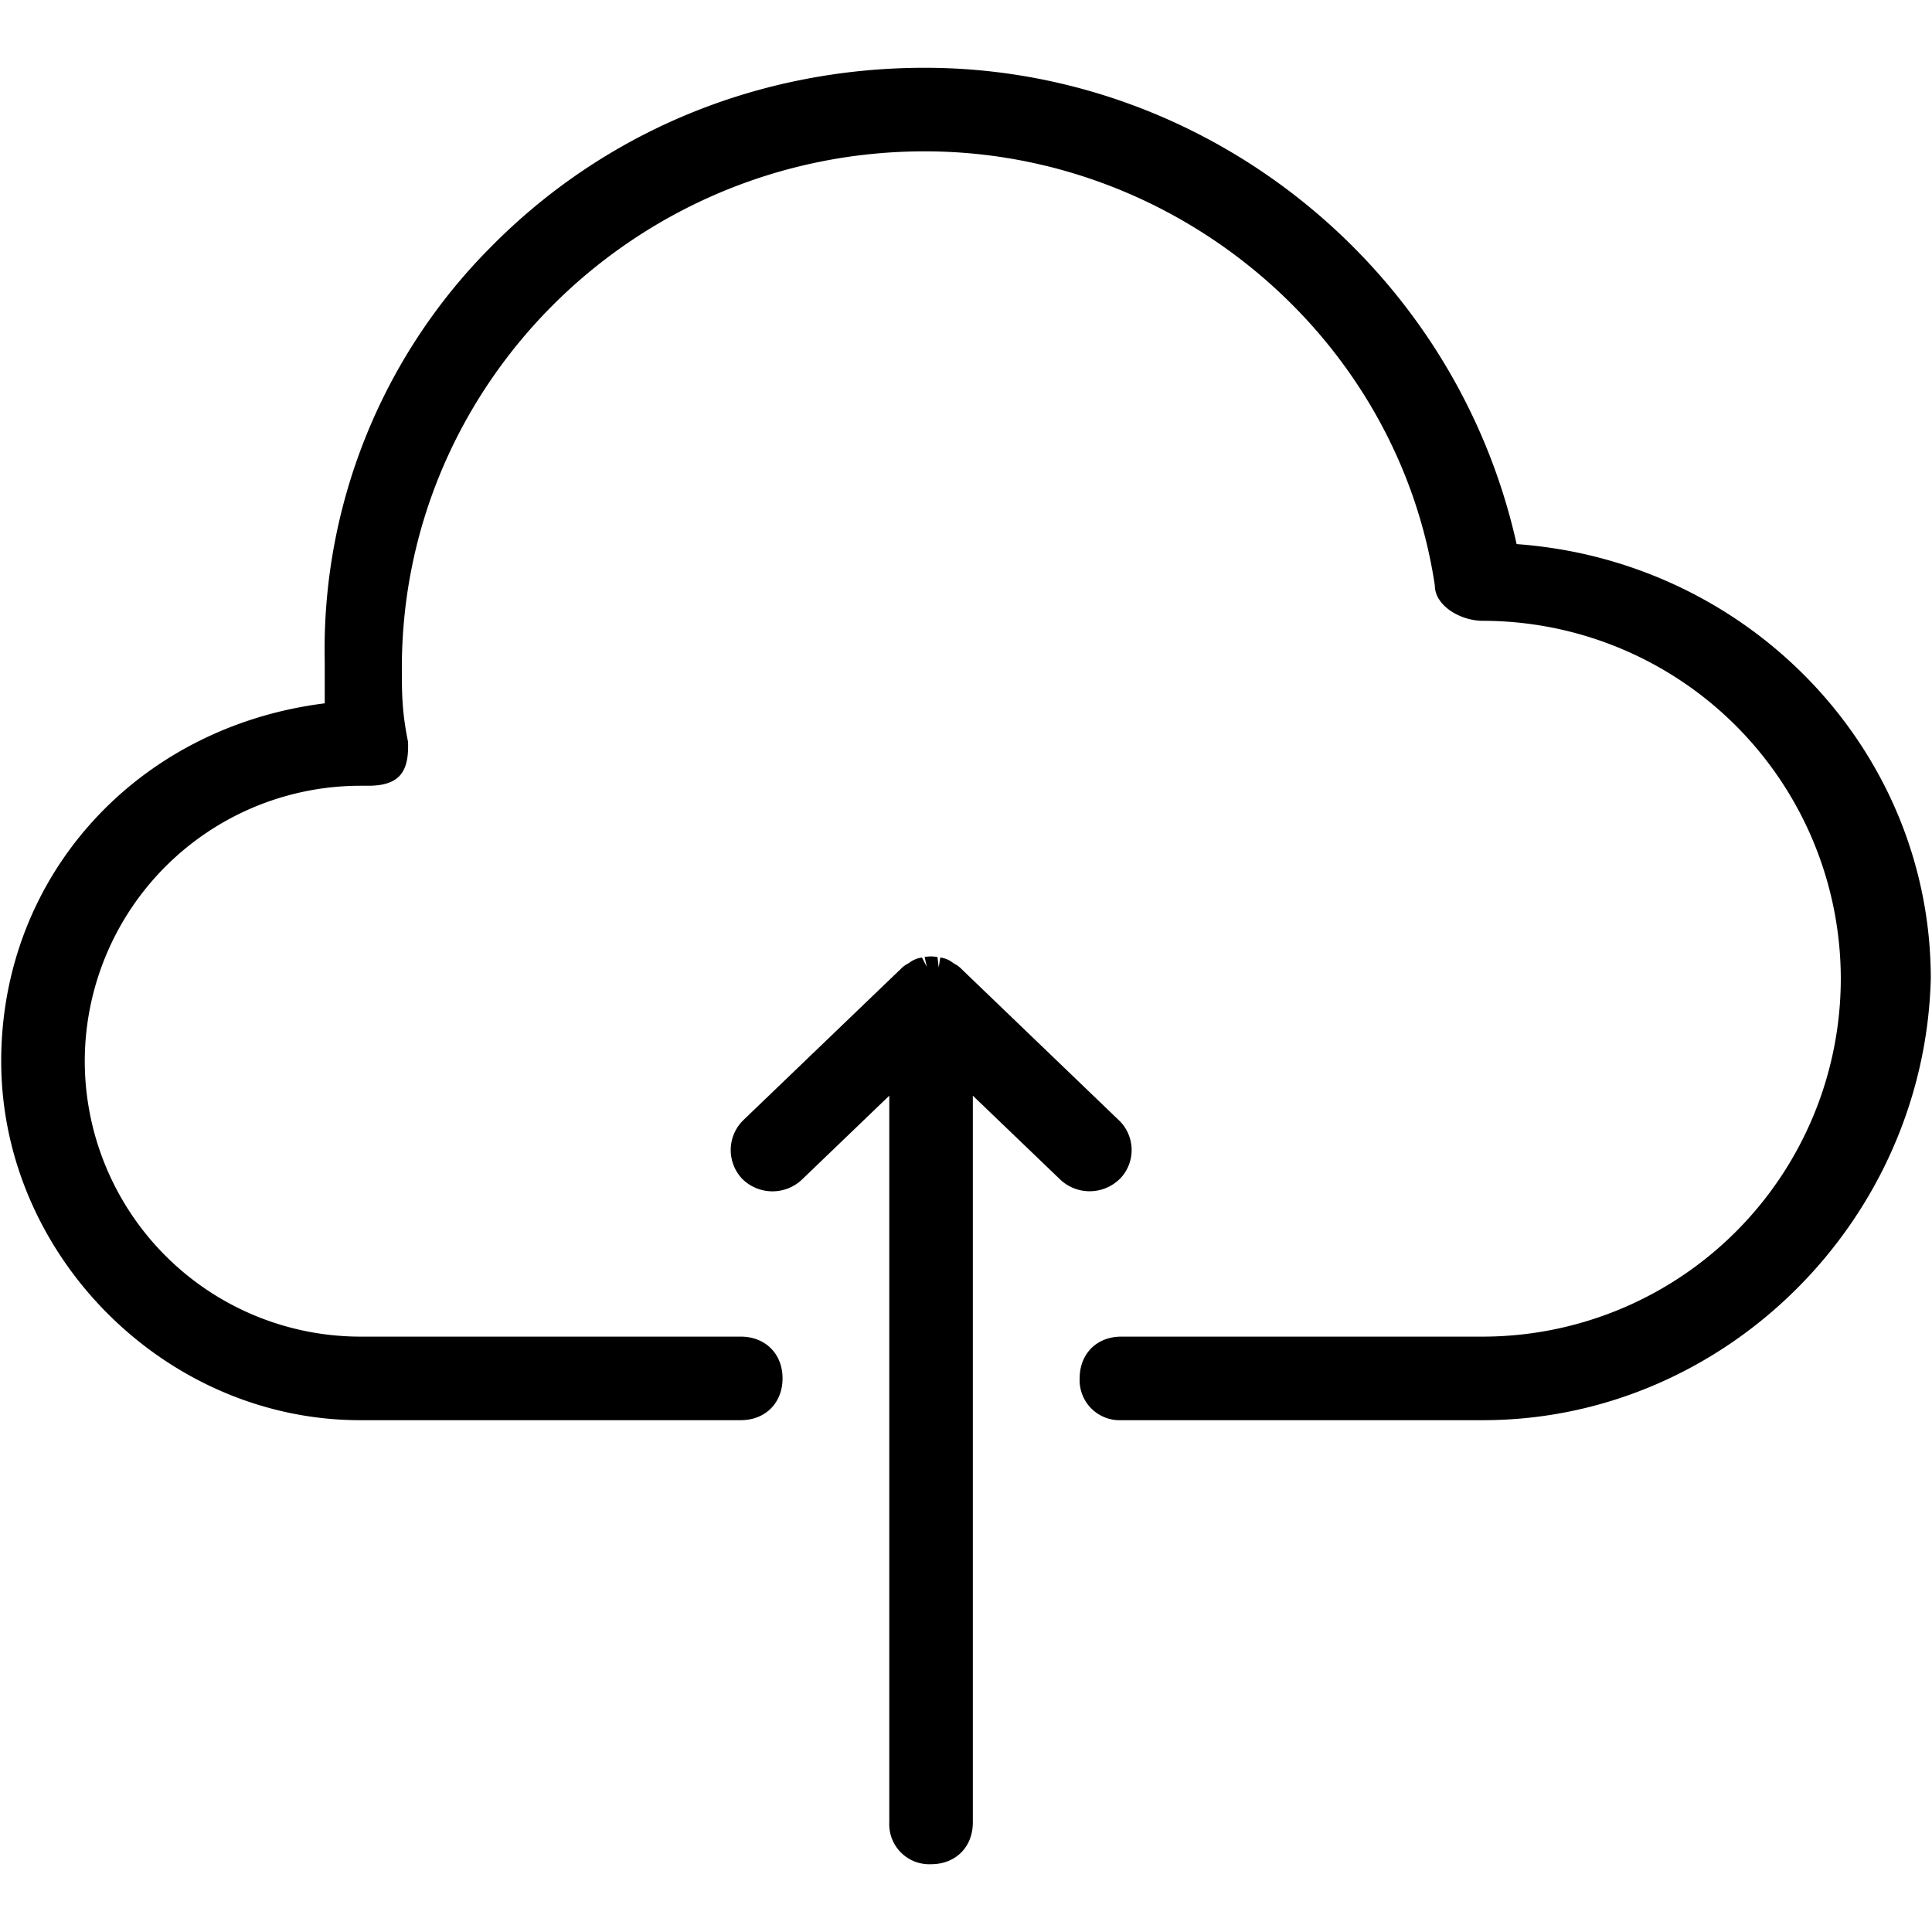 <svg viewBox="0 0 24 24">
    <path fill-rule="evenodd" d="M13.91 14.645a.533.533 0 01-.733.014l-1.092-1.048v9.027c0 .306-.213.52-.52.52a.497.497 0 01-.518-.52v-9.027L9.955 14.66a.533.533 0 01-.733-.014.519.519 0 01.015-.734l1.97-1.892a.296.296 0 01.066-.046l.027-.017a.32.32 0 01.153-.062l.06.115-.027-.122a.436.436 0 01.16.001l.015.13.019-.124a.306.306 0 01.153.062l.027.018a.26.26 0 01.067.046l1.969 1.892a.512.512 0 01.014.733zm4.93-7.886c2.893.209 5.145 2.563 5.145 5.399-.08 3.025-2.575 5.484-5.563 5.484H13.93a.497.497 0 01-.518-.52c0-.305.212-.518.518-.518h4.492a4.45 4.45 0 004.445-4.446 4.45 4.45 0 00-4.445-4.446c-.282 0-.598-.188-.598-.44-.46-3.066-3.186-5.392-6.337-5.392-3.58 0-6.495 2.879-6.495 6.416 0 .313 0 .54.077.92.003.119.003.314-.112.429-.117.116-.311.116-.404.116h-.08a3.425 3.425 0 00-3.42 3.42 3.426 3.426 0 003.42 3.423h4.728c.306 0 .52.213.52.518 0 .306-.213.52-.52.52H4.473c-2.416 0-4.458-2.042-4.458-4.46 0-2.3 1.683-4.152 4.019-4.445v-.52A7.08 7.08 0 016.08 3.086C7.498 1.639 9.418.842 11.488.842c3.51 0 6.588 2.483 7.352 5.917z"/>
</svg>
